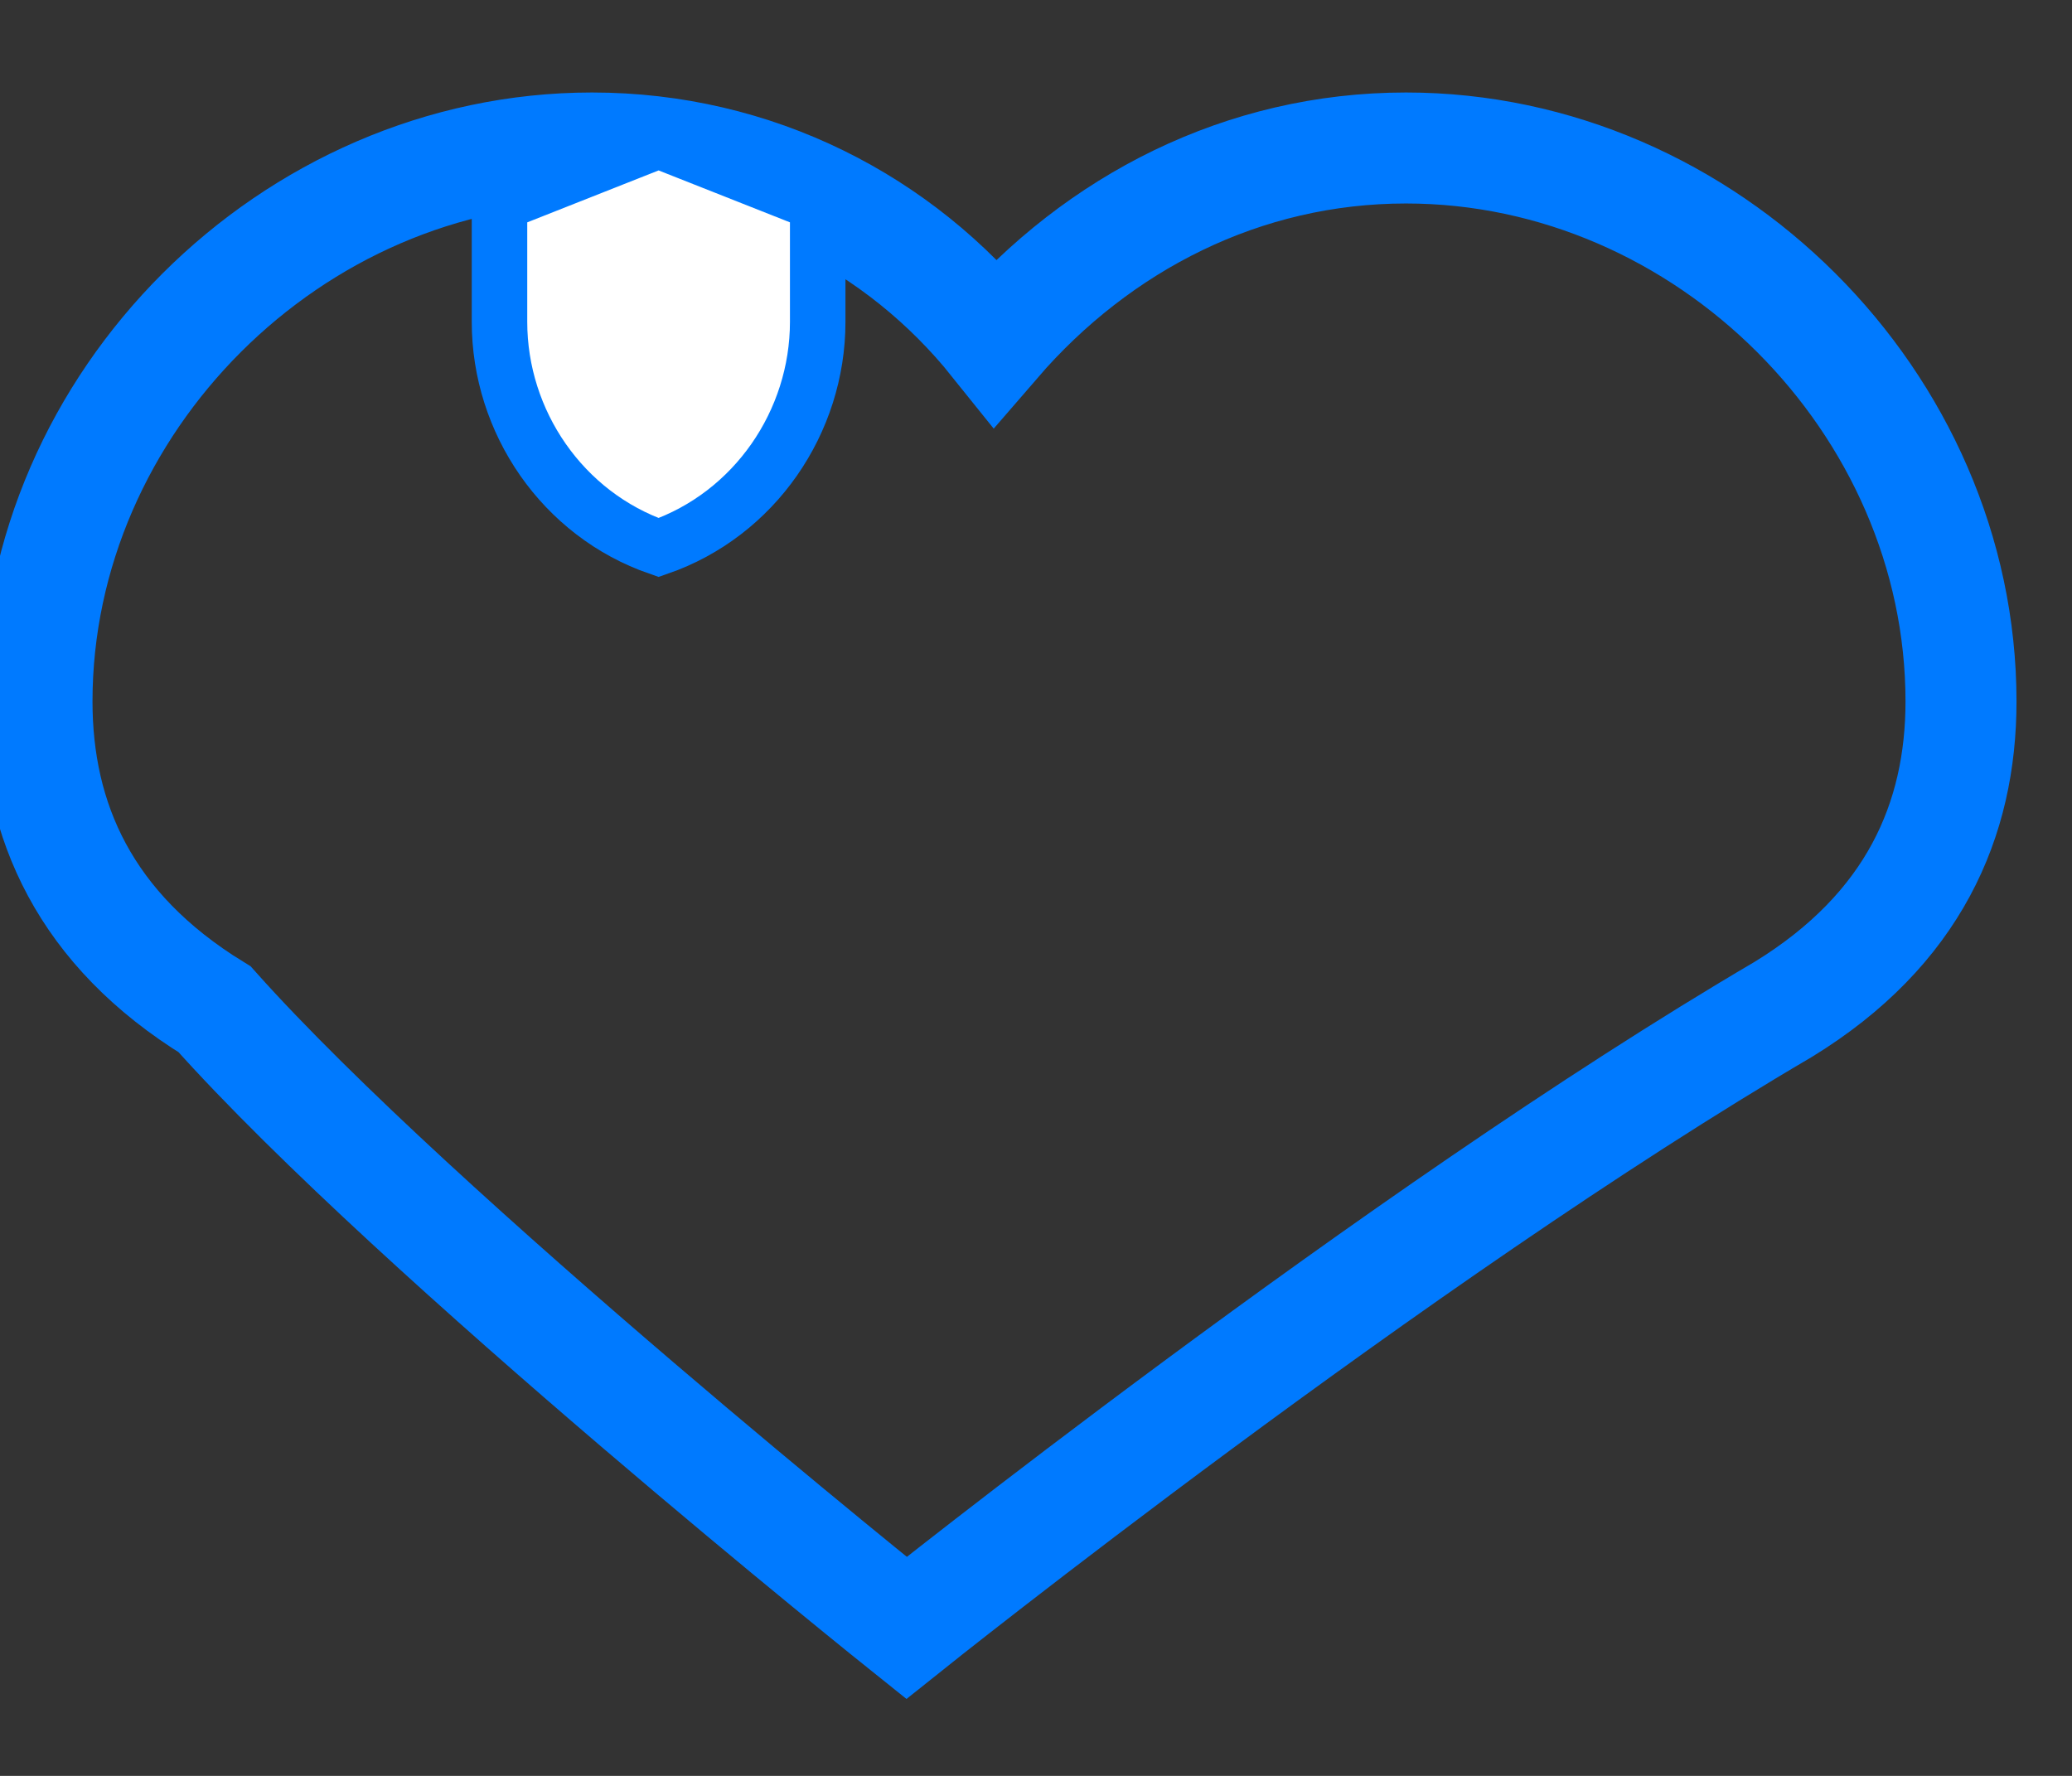 <svg width="56" height="48" viewBox="0 0 56 48" fill="none" xmlns="http://www.w3.org/2000/svg">
  <rect x="0" y="0" width="56" height="48" fill="#333333" stroke="none"/>
  <path d="M24.5 44s-13.2-10.56-18.7-16.72C2.28 25.12 1 22.16 1 18.96 1 10.88 7.88 4 16 4c4.4 0 8.32 2.02 10.9 5.24C29.68 6.02 33.6 4 38 4c8.12 0 15 6.88 15 14.96 0 3.2-1.28 6.16-4.8 8.32C37.7 33.44 24.5 44 24.5 44z" stroke="#007AFF" stroke-width="3" fill="none"/>
  <g>
    <path d="M13.5 5.5v3.2c0 2.7 1.7 5.2 4.3 6.1 2.6-0.9 4.3-3.4 4.3-6.1V5.5l-4.3-1.7-4.3 1.7z" fill="#fff" stroke="#007AFF" stroke-width="1.5"/>
    <path d="M13.5 5.5v3.2c0 2.7 1.7 5.2 4.3 6.1 2.6-0.9 4.3-3.4 4.3-6.1V5.5l-4.3-1.7-4.3 1.7z" fill-opacity="0.2"/>
  </g>
</svg> 